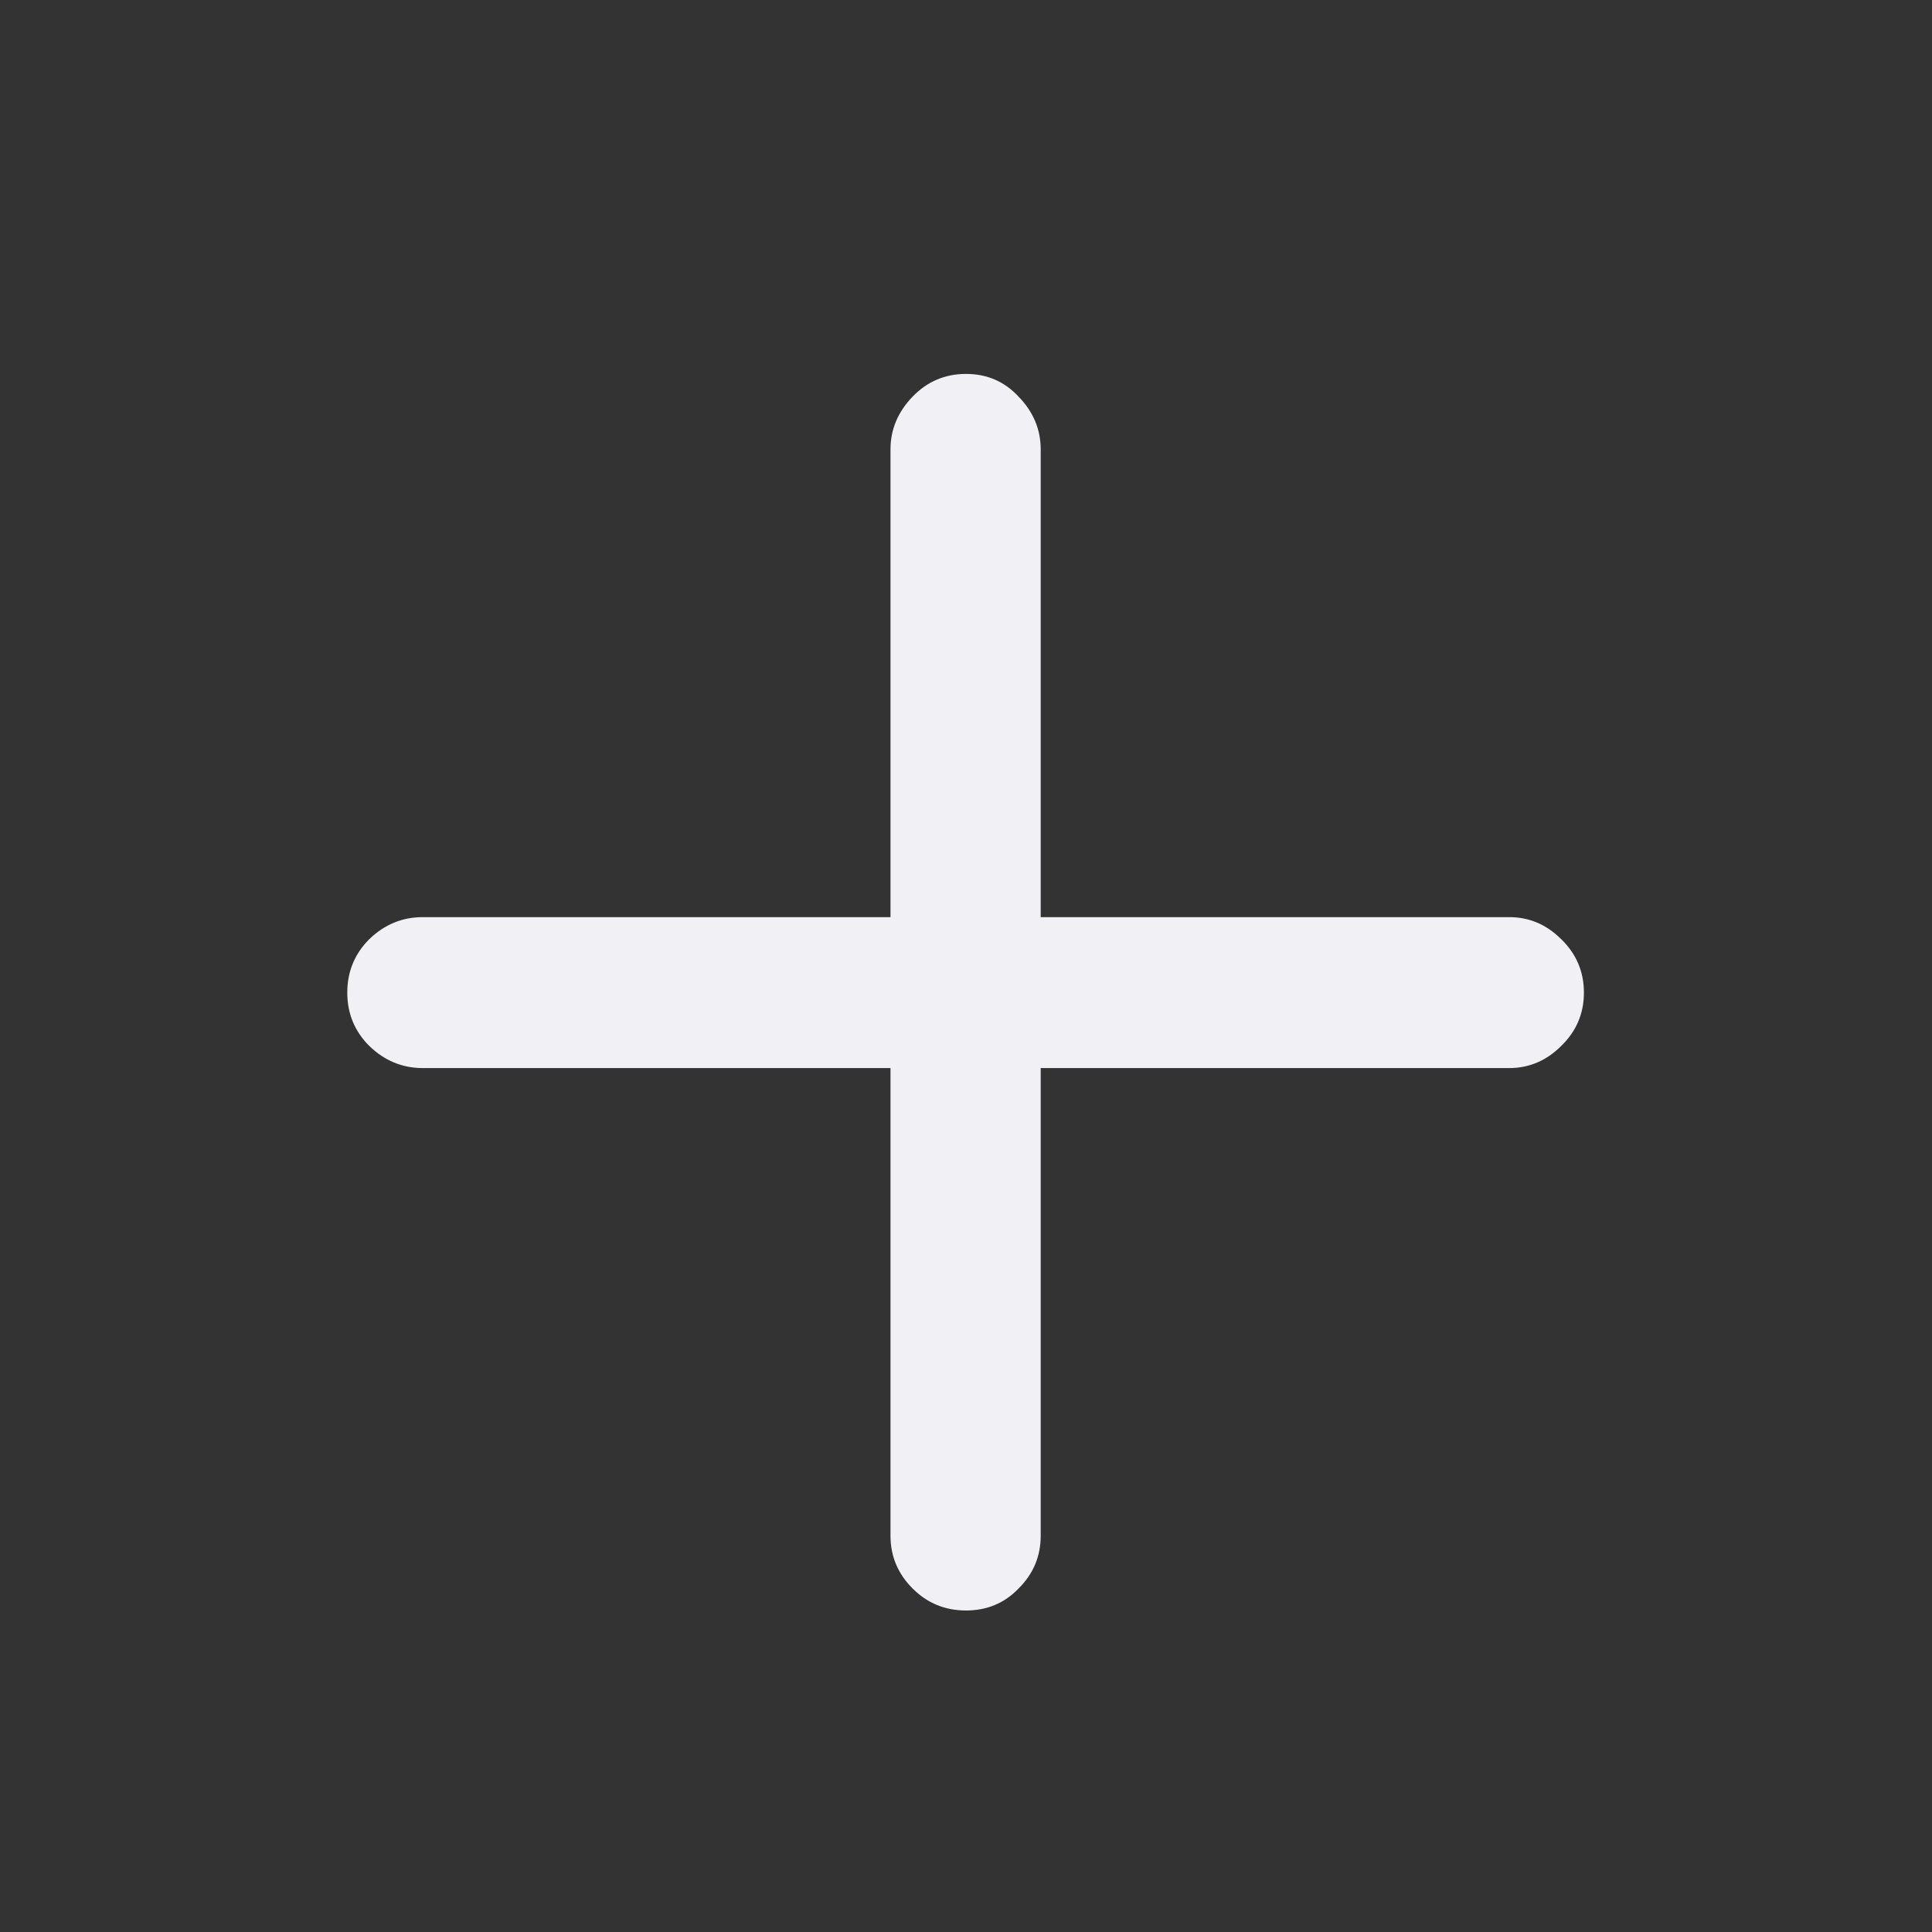 <svg width="24" height="24" viewBox="0 0 24 24" fill="none" xmlns="http://www.w3.org/2000/svg">
<rect x="0" y="0" width="24" height="24" fill="#333333" stroke="none"/>
<path d="M4.314 12.33C4.314 12.07 4.406 11.848 4.588 11.666C4.777 11.484 4.998 11.393 5.252 11.393H11.062V5.582C11.062 5.335 11.154 5.117 11.336 4.928C11.518 4.739 11.74 4.645 12 4.645C12.26 4.645 12.479 4.739 12.654 4.928C12.837 5.117 12.928 5.335 12.928 5.582V11.393H18.748C18.995 11.393 19.21 11.484 19.393 11.666C19.581 11.848 19.676 12.07 19.676 12.33C19.676 12.591 19.581 12.812 19.393 12.994C19.21 13.176 18.995 13.268 18.748 13.268H12.928V19.078C12.928 19.332 12.837 19.55 12.654 19.732C12.479 19.915 12.26 20.006 12 20.006C11.74 20.006 11.518 19.915 11.336 19.732C11.154 19.55 11.062 19.332 11.062 19.078V13.268H5.252C4.998 13.268 4.777 13.176 4.588 12.994C4.406 12.812 4.314 12.591 4.314 12.33Z" fill="#F1F1F5"/>
</svg>
